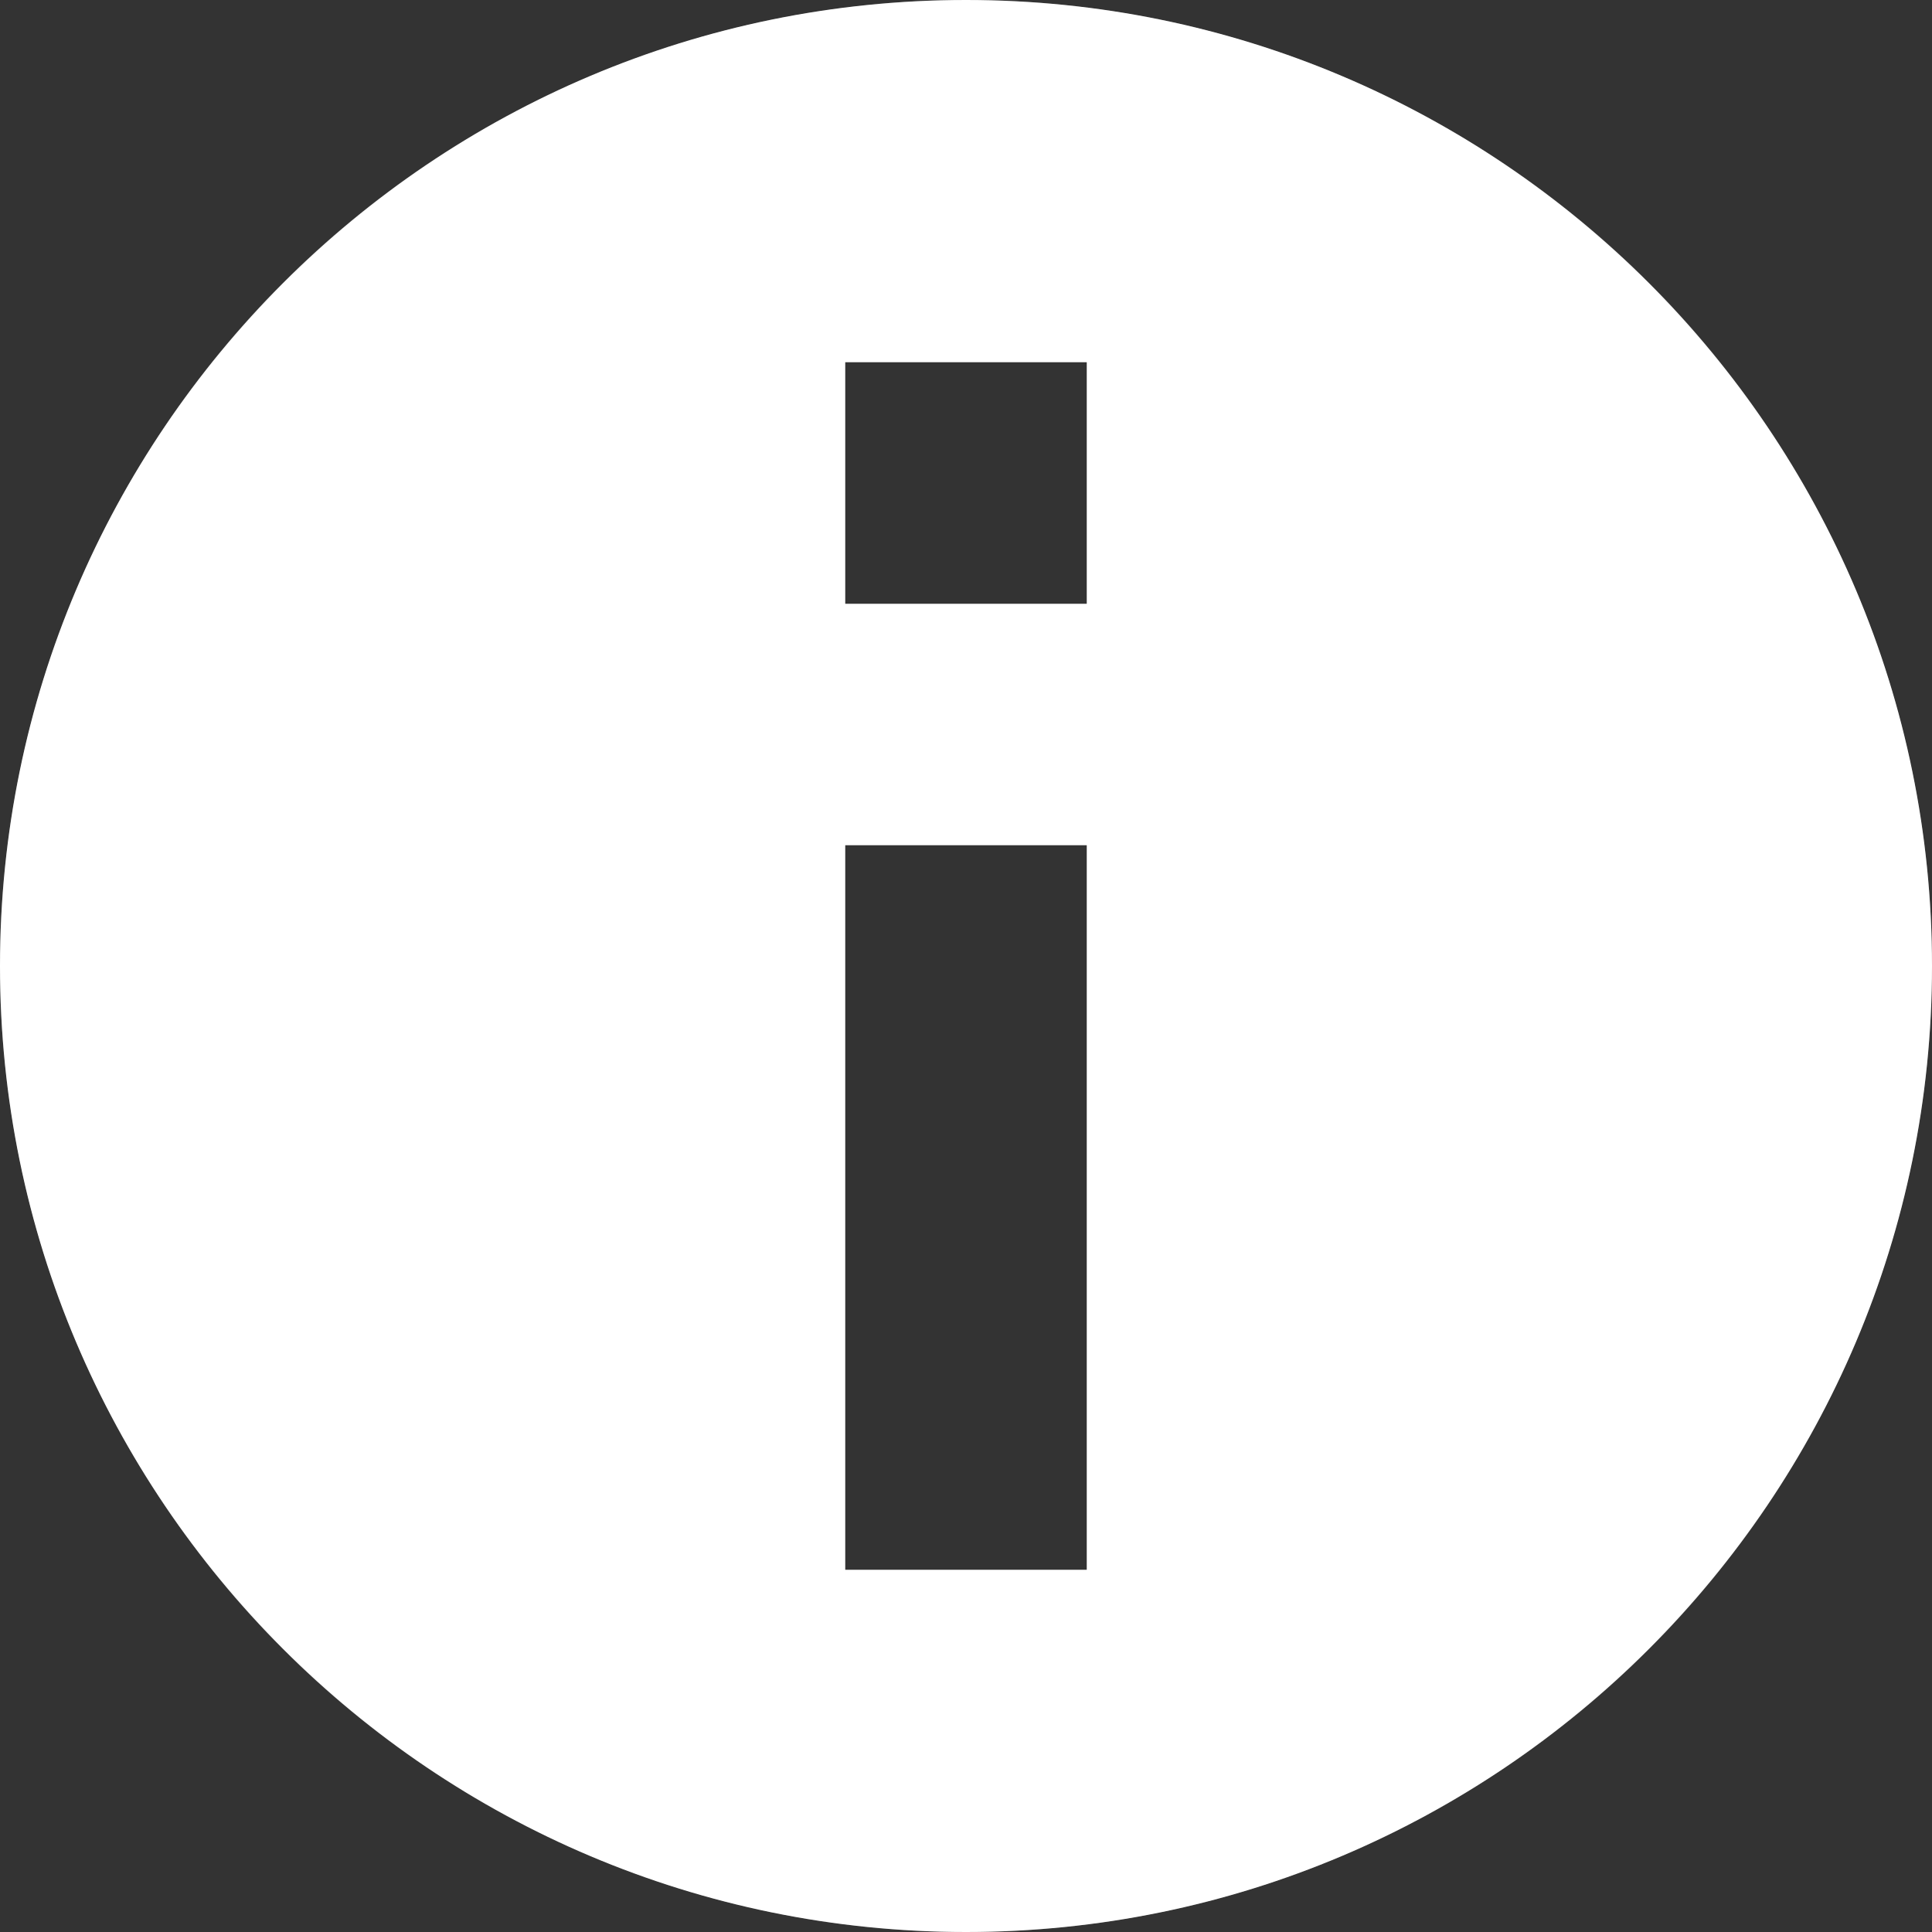 <?xml version="1.0" encoding="UTF-8" standalone="no"?><!DOCTYPE svg PUBLIC "-//W3C//DTD SVG 1.1//EN" "http://www.w3.org/Graphics/SVG/1.1/DTD/svg11.dtd"><svg width="100%" height="100%" viewBox="0 0 16 16" version="1.1" xmlns="http://www.w3.org/2000/svg" xmlns:xlink="http://www.w3.org/1999/xlink" xml:space="preserve" xmlns:serif="http://www.serif.com/" style="fill-rule:evenodd;clip-rule:evenodd;"><rect x="0" y="0" width="16" height="16" fill="#333333" stroke="none"/><circle cx="8" cy="8" r="7.5" style="fill:none;stroke:#fff;stroke-opacity:0.25;stroke-width:1px;"/><path d="M8,16c4.415,0 8,-3.585 8,-8c0,-4.415 -3.585,-8 -8,-8c-4.415,0 -8,3.585 -8,8c0,4.415 3.585,8 8,8Zm1,-3l-2,0l0,-6l2,0l0,6Zm0,-8l-2,0l0,-2l2,0l0,2Z" style="fill:#fff;"/></svg>